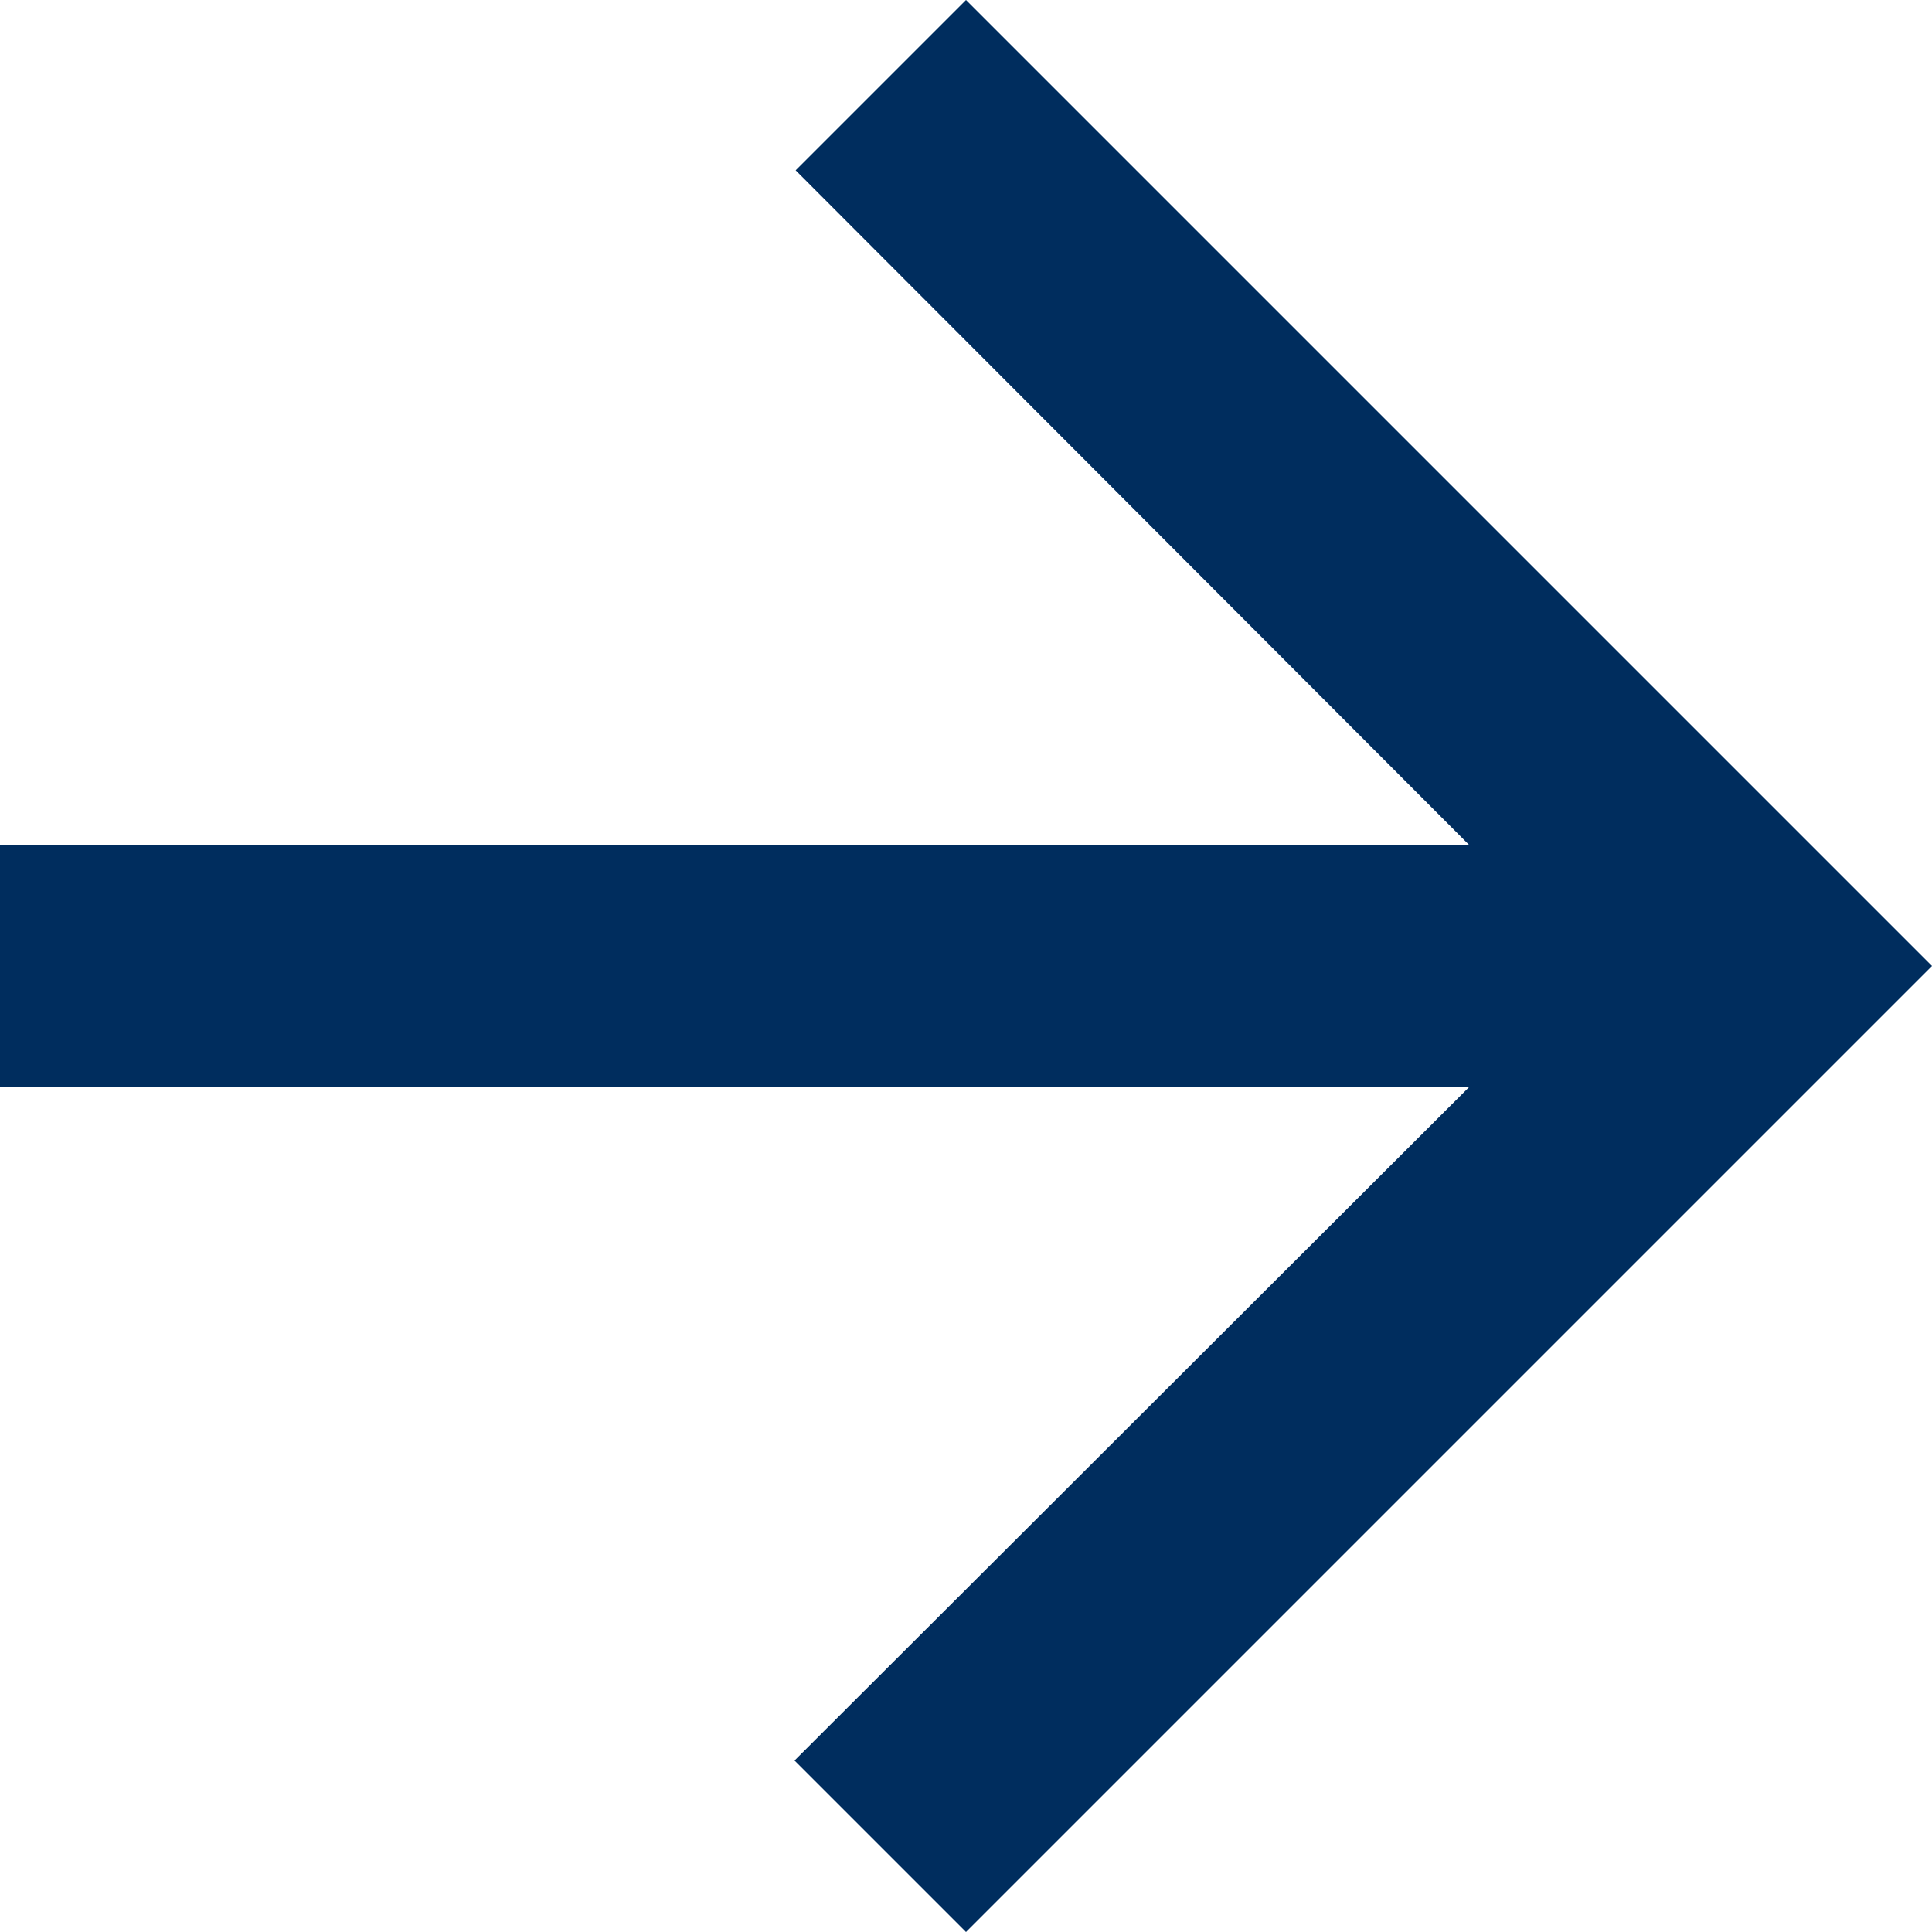 <svg width="12" height="12" viewBox="0 0 12 12" fill="none" xmlns="http://www.w3.org/2000/svg">
<path d="M6 -2.38419e-07L4.942 1.058L9.127 5.25L0 5.25L0 6.75L9.127 6.75L4.935 10.935L6 12L12 6L6 -2.38419e-07Z" fill="#002D5E"/>
</svg>
